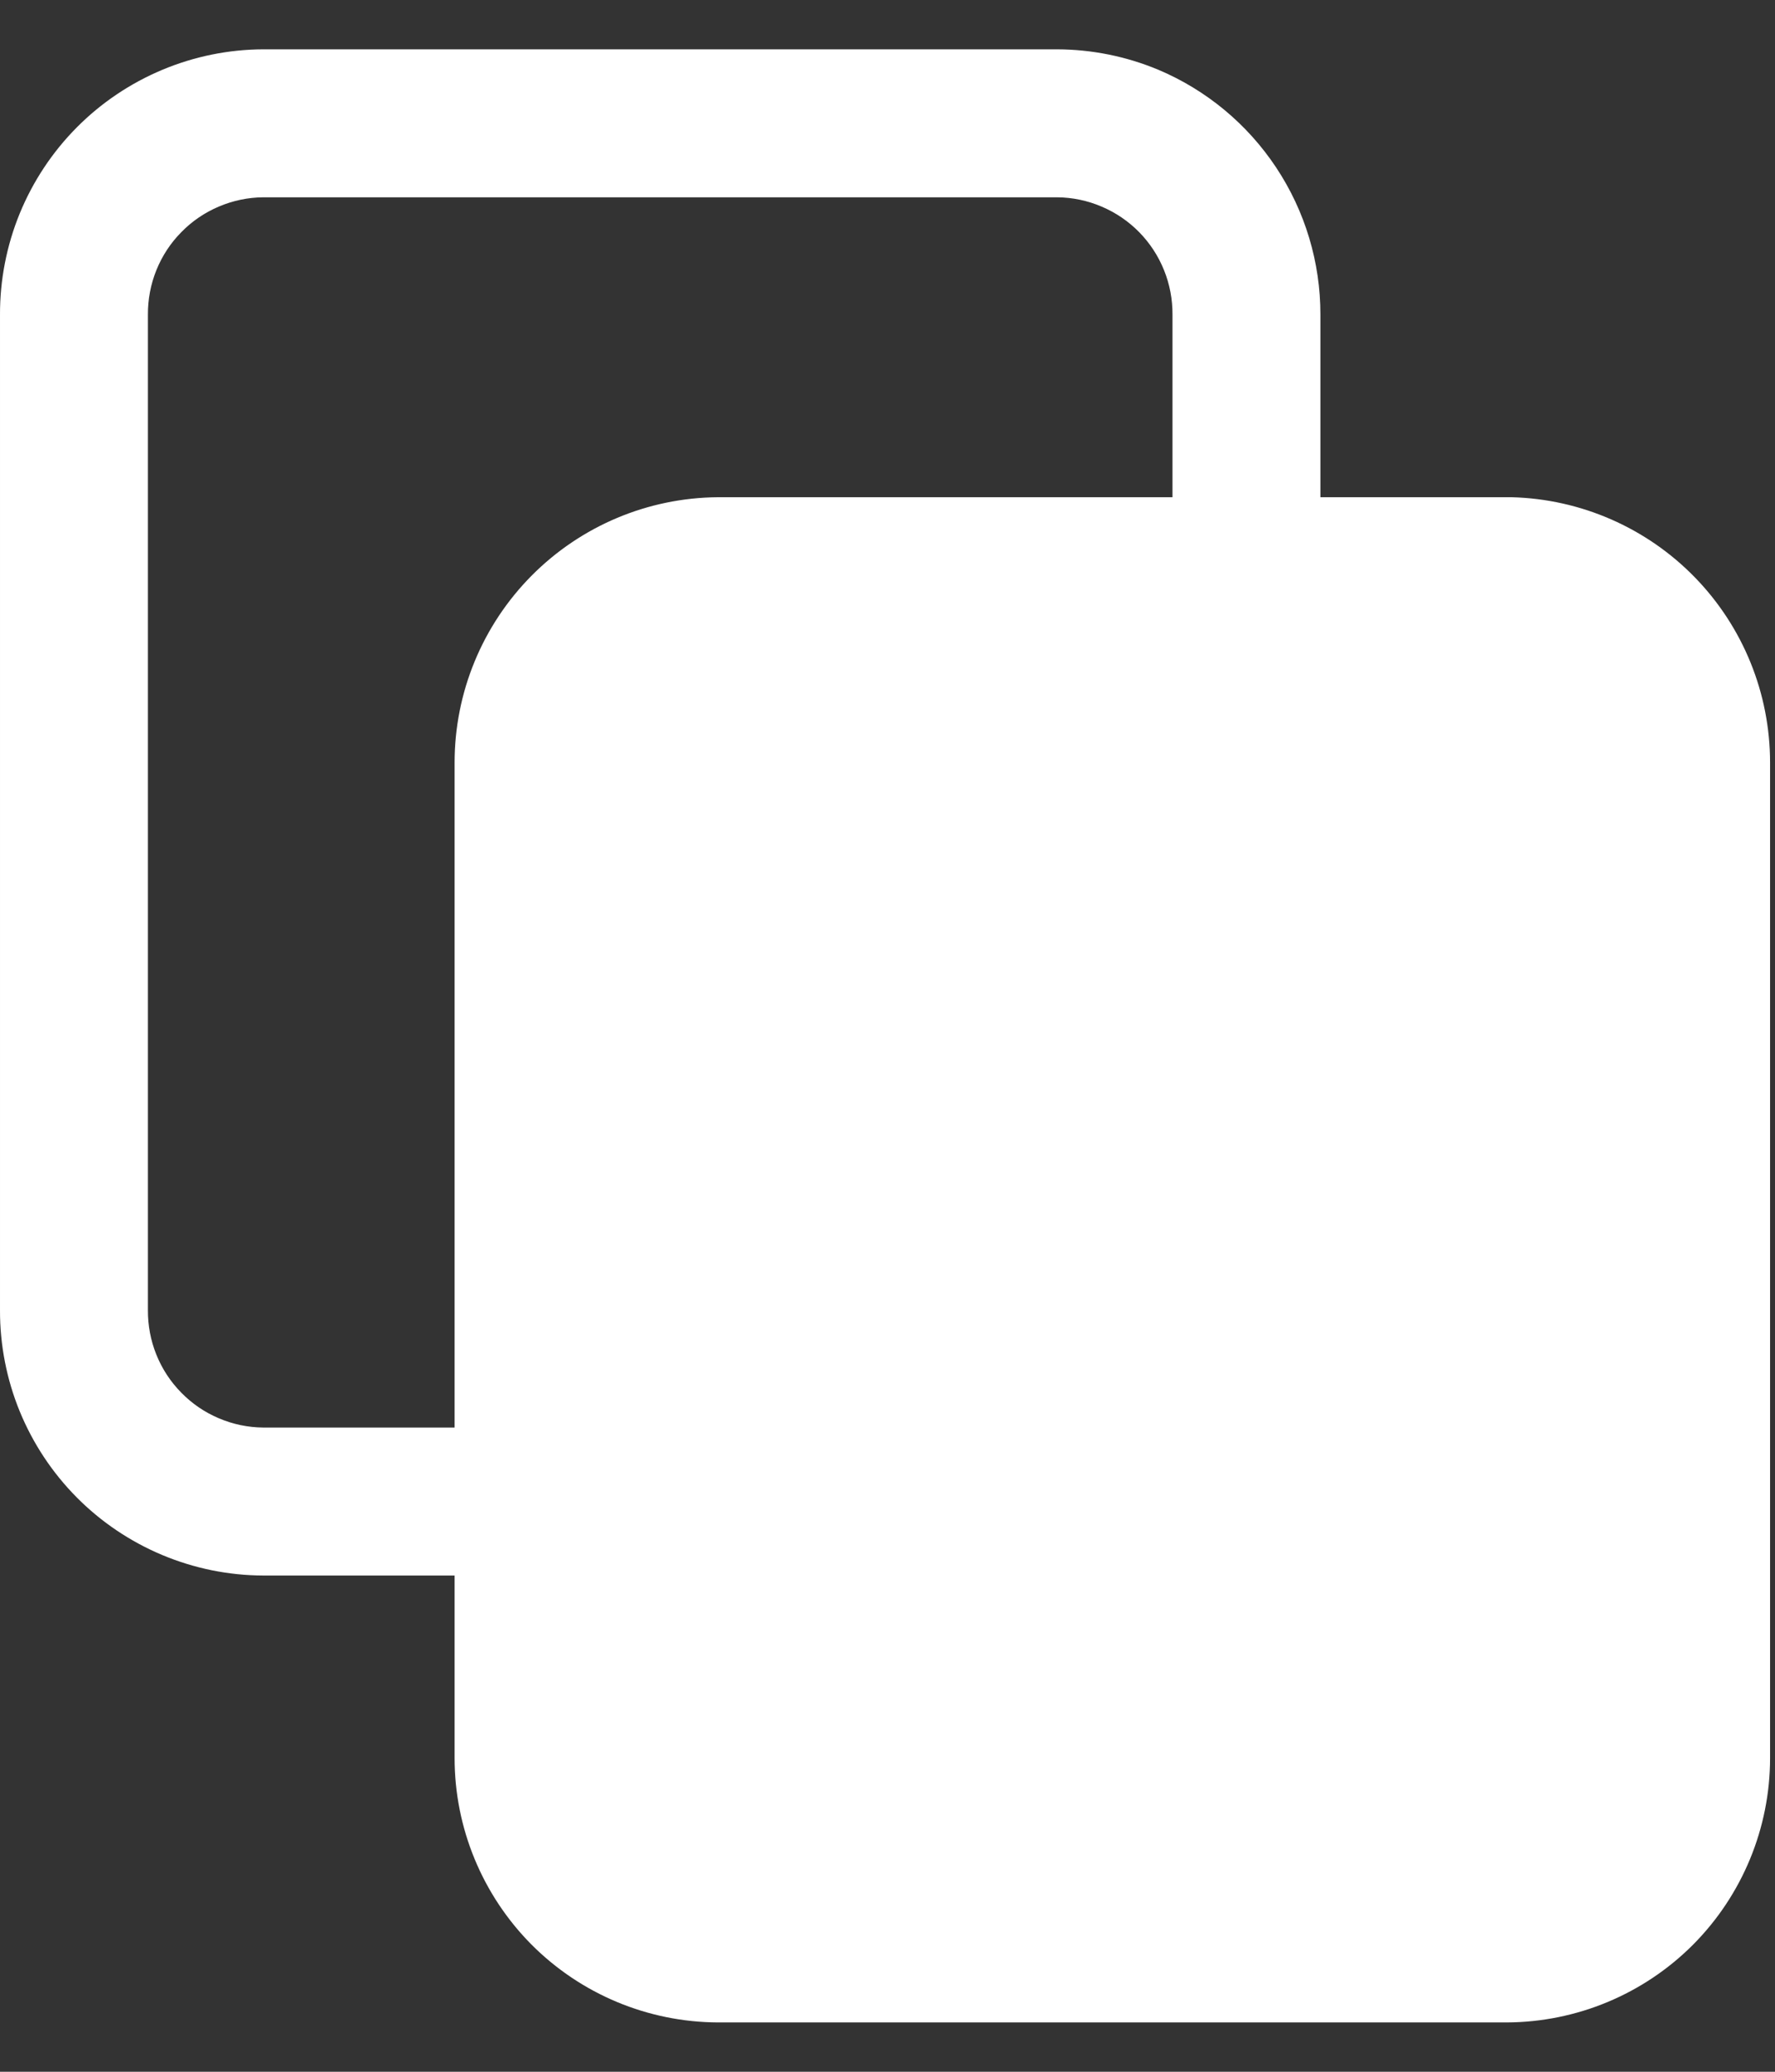 <svg width="18" height="21" viewBox="0 0 18 21" fill="none" xmlns="http://www.w3.org/2000/svg">
<rect x="0" y="0" width="18" height="21" fill="#333333" stroke="none"/>
<path d="M15.33 5.04H13.39V3.19C13.391 2.66 13.235 2.141 12.942 1.699C12.649 1.257 12.233 0.912 11.744 0.706C11.419 0.571 11.072 0.501 10.72 0.5H2.67C2.318 0.501 1.97 0.572 1.645 0.708C1.321 0.844 1.026 1.042 0.778 1.292C0.53 1.542 0.334 1.838 0.2 2.164C0.067 2.489 -0.001 2.838 1.87278e-05 3.19V13.28C-0.001 13.632 0.067 13.981 0.2 14.306C0.334 14.632 0.53 14.928 0.778 15.178C1.026 15.428 1.321 15.626 1.645 15.762C1.97 15.898 2.318 15.969 2.67 15.97H4.61V17.82C4.61 18.529 4.891 19.209 5.391 19.712C5.892 20.214 6.571 20.497 7.28 20.5H15.28C15.989 20.497 16.668 20.214 17.169 19.712C17.669 19.209 17.95 18.529 17.95 17.82V7.73C17.95 7.029 17.677 6.355 17.187 5.852C16.698 5.35 16.031 5.058 15.33 5.04ZM4.61 7.73V14.47H2.67C2.515 14.469 2.362 14.437 2.219 14.376C2.077 14.316 1.947 14.228 1.839 14.117C1.73 14.007 1.644 13.876 1.586 13.732C1.528 13.589 1.499 13.435 1.5 13.28V3.19C1.499 3.035 1.528 2.881 1.586 2.738C1.644 2.594 1.73 2.463 1.839 2.353C1.947 2.242 2.077 2.154 2.219 2.094C2.362 2.033 2.515 2.001 2.67 2H10.72C10.875 2.001 11.028 2.033 11.171 2.094C11.313 2.154 11.443 2.242 11.552 2.353C11.66 2.463 11.746 2.594 11.804 2.738C11.862 2.881 11.891 3.035 11.89 3.19V5.04H7.28C6.57 5.045 5.891 5.331 5.391 5.835C4.891 6.339 4.61 7.02 4.61 7.73Z" fill="white"/>
</svg>
